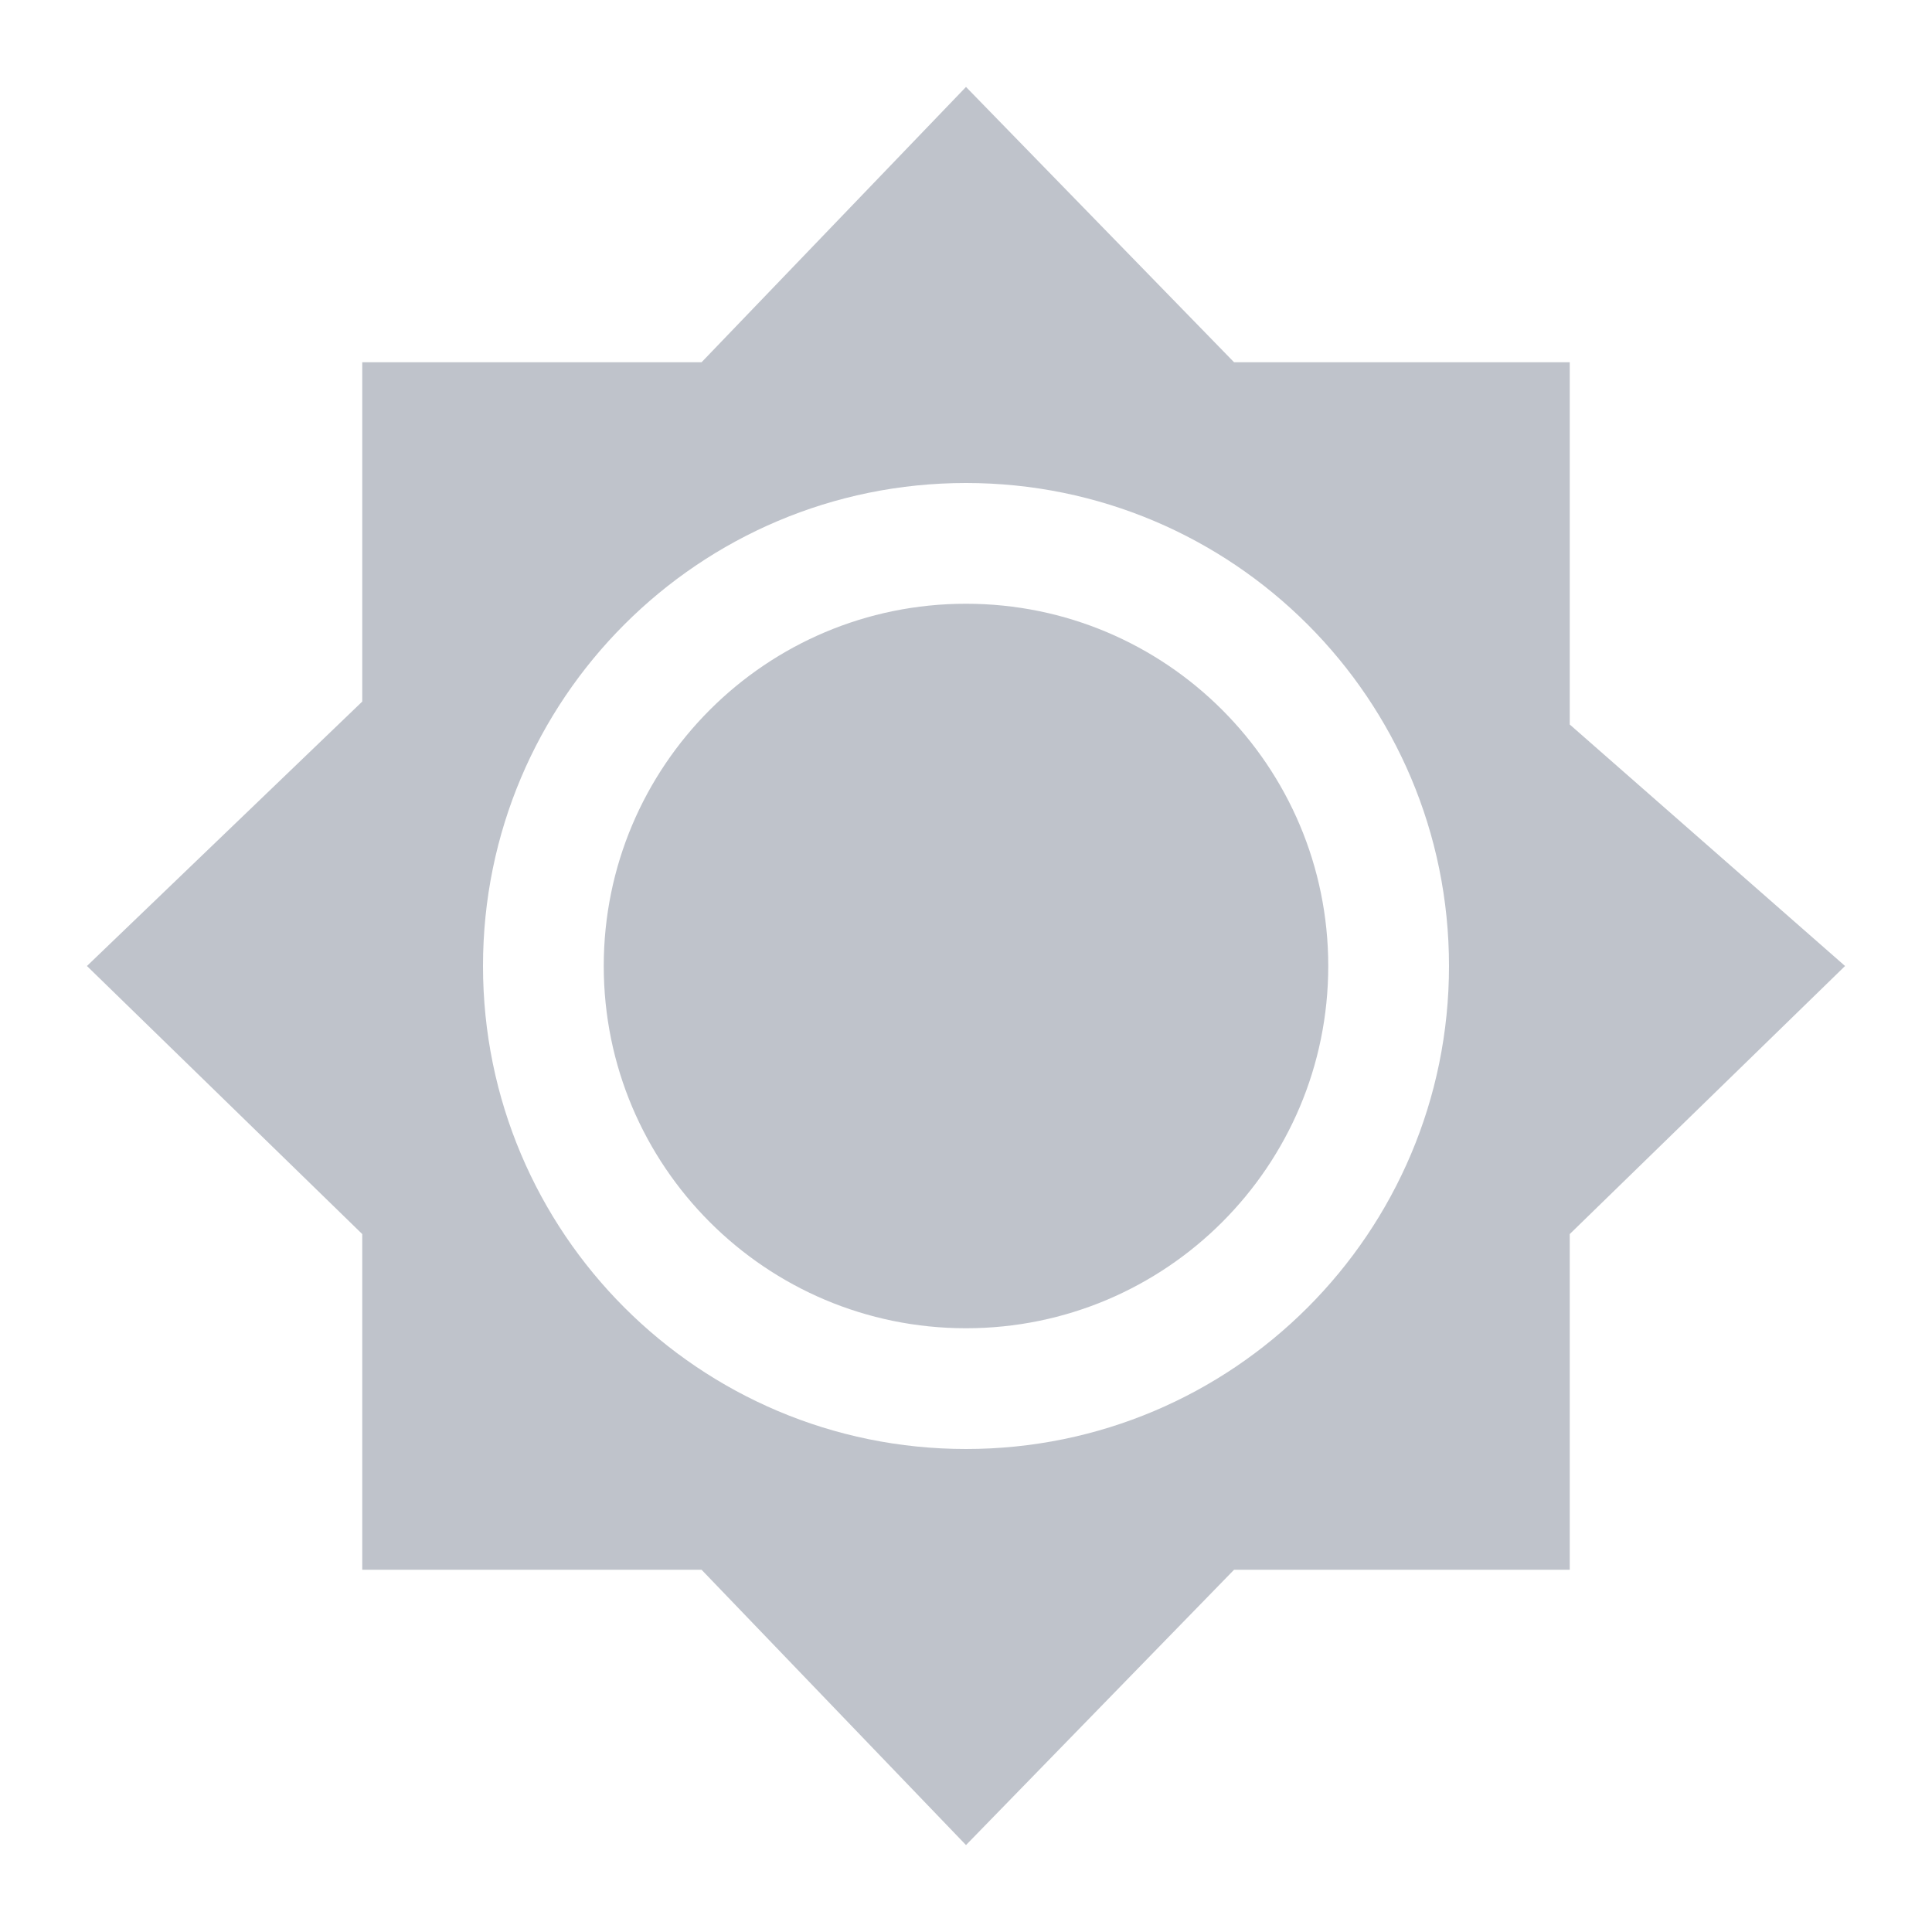 <svg xmlns="http://www.w3.org/2000/svg" width="16" height="16" version="1.1">
 <path style="fill:#bfc3cb" d="M 8,0.72 5.81,3 H 3 V 5.81 L 0.72,8 3,10.22 V 13 H 5.81 L 8,15.28 10.22,13 H 13 V 10.22 L 15.28,8 13,6 V 3 H 10.22 Z M 8,4 C 10.21,4 12,5.79 12,8 12,10.21 10.21,12 8,12 5.79,12 4,10.21 4,8 4,5.79 5.79,4 8,4 Z M 8,5 C 6.343,5 5,6.343 5,8 5,9.657 6.343,11 8,11 9.657,11 11,9.657 11,8 11,6.343 9.657,5 8,5 Z"/>
</svg>

